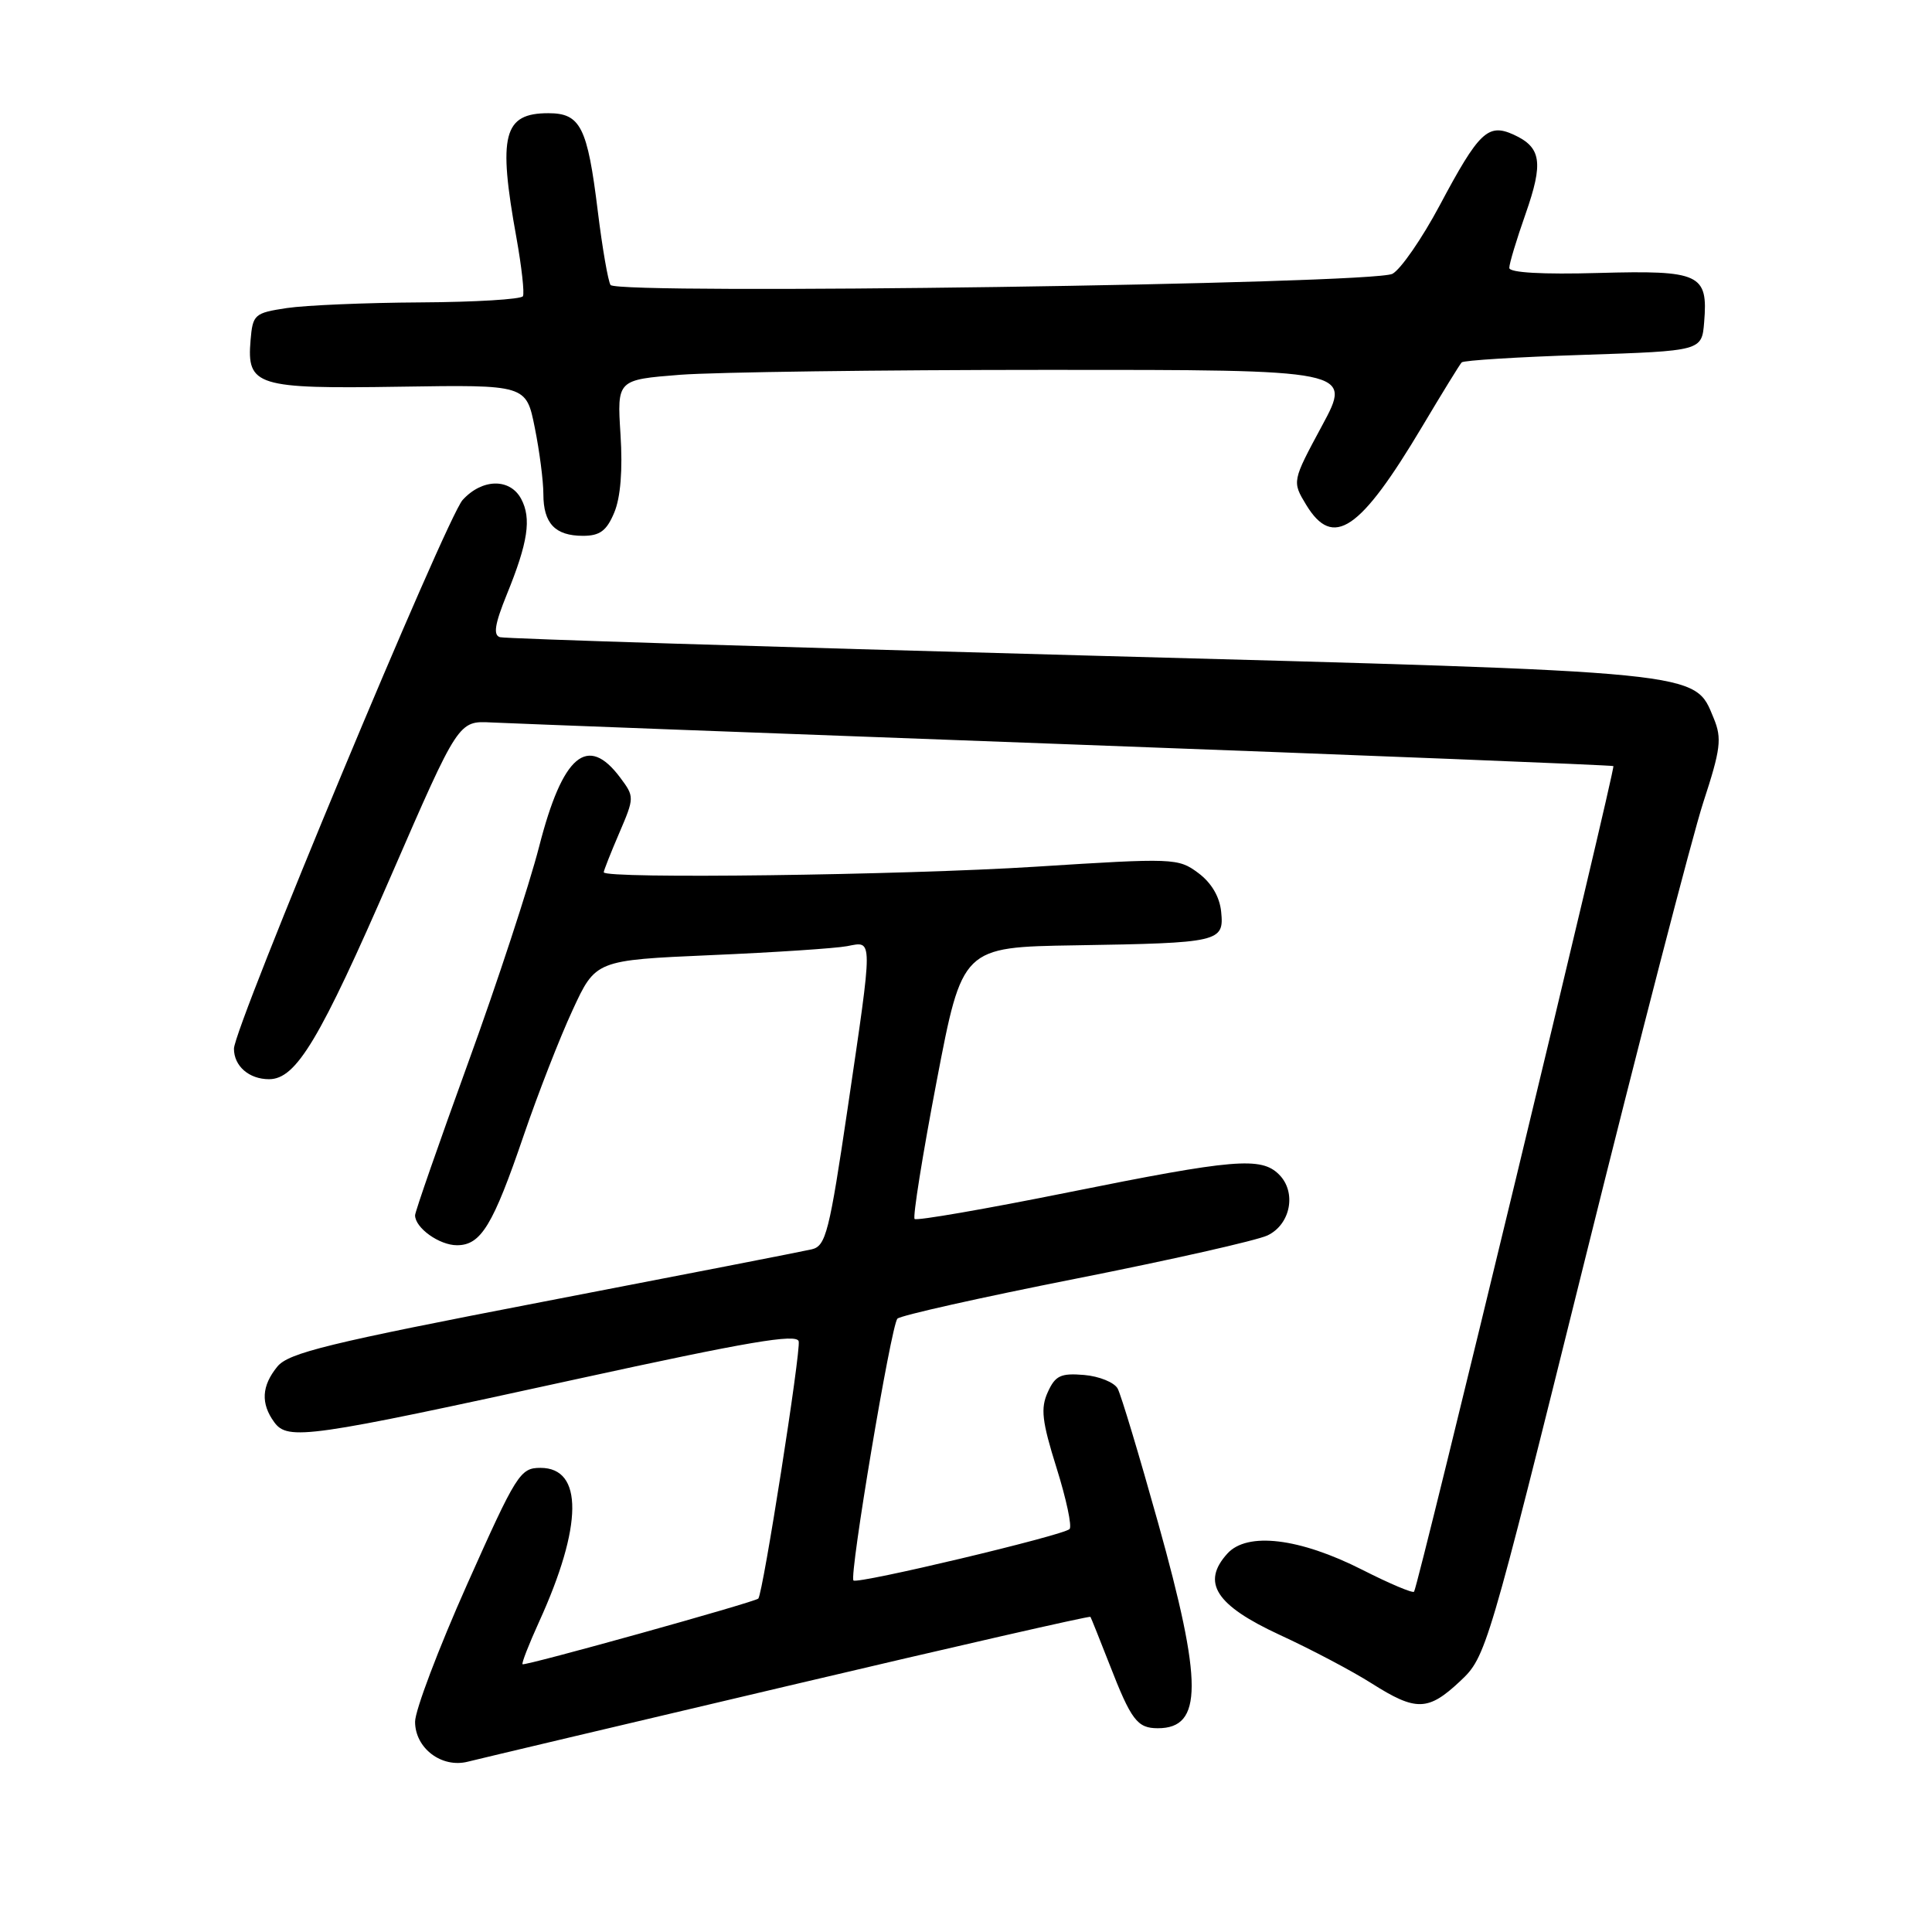 <?xml version="1.0" encoding="UTF-8" standalone="no"?>
<!DOCTYPE svg PUBLIC "-//W3C//DTD SVG 1.1//EN" "http://www.w3.org/Graphics/SVG/1.1/DTD/svg11.dtd" >
<svg xmlns="http://www.w3.org/2000/svg" xmlns:xlink="http://www.w3.org/1999/xlink" version="1.1" viewBox="0 0 256 256">
 <g >
 <path fill="currentColor"
d=" M 104.41 223.39 C 126.35 218.21 144.39 214.09 144.49 214.24 C 144.58 214.38 145.71 217.20 147.00 220.50 C 149.89 227.94 150.69 229.00 153.42 229.00 C 159.39 229.00 159.40 223.05 153.45 201.77 C 150.95 192.82 148.54 184.82 148.10 184.00 C 147.66 183.18 145.66 182.36 143.65 182.19 C 140.56 181.93 139.83 182.27 138.84 184.46 C 137.86 186.60 138.06 188.32 140.00 194.51 C 141.29 198.62 142.07 202.27 141.72 202.61 C 140.89 203.45 113.61 209.94 113.09 209.42 C 112.50 208.83 118.07 175.64 118.91 174.73 C 119.31 174.31 129.93 171.93 142.52 169.44 C 155.10 166.95 166.54 164.37 167.95 163.70 C 171.02 162.24 171.83 157.97 169.48 155.63 C 167.11 153.26 163.54 153.56 141.51 158.00 C 130.59 160.20 121.45 161.78 121.19 161.52 C 120.93 161.26 122.24 153.05 124.11 143.27 C 127.51 125.50 127.51 125.50 142.50 125.26 C 161.64 124.95 162.21 124.82 161.81 120.81 C 161.61 118.82 160.52 116.97 158.77 115.67 C 156.12 113.70 155.54 113.68 137.27 114.84 C 119.51 115.97 80.00 116.48 80.00 115.58 C 80.00 115.35 80.92 113.02 82.05 110.39 C 84.07 105.68 84.07 105.57 82.19 103.05 C 77.85 97.23 74.55 100.03 71.44 112.17 C 70.12 117.30 65.89 130.21 62.02 140.85 C 58.16 151.49 55.00 160.57 55.00 161.03 C 55.00 162.70 58.21 165.00 60.55 165.00 C 63.73 165.00 65.32 162.39 69.41 150.40 C 71.27 144.96 74.17 137.51 75.86 133.87 C 78.92 127.23 78.92 127.23 94.21 126.56 C 102.62 126.20 110.74 125.66 112.25 125.37 C 115.71 124.71 115.70 123.88 112.33 146.78 C 109.89 163.29 109.43 165.10 107.57 165.54 C 106.43 165.81 90.43 168.93 72.00 172.48 C 43.52 177.97 38.24 179.26 36.75 181.08 C 34.66 183.64 34.53 185.97 36.34 188.45 C 38.14 190.91 40.79 190.53 76.50 182.72 C 99.08 177.79 105.57 176.68 105.83 177.73 C 106.14 179.00 101.10 211.14 100.48 211.82 C 100.06 212.28 69.55 220.78 69.24 220.52 C 69.09 220.40 70.08 217.87 71.43 214.90 C 77.23 202.17 77.30 194.50 71.62 194.50 C 68.93 194.50 68.44 195.27 61.89 209.95 C 58.10 218.45 55.00 226.64 55.00 228.14 C 55.00 231.65 58.53 234.32 62.00 233.43 C 63.38 233.08 82.46 228.56 104.41 223.39 Z  M 193.49 222.75 C 196.91 219.54 197.11 218.85 209.99 167.00 C 217.16 138.12 224.23 110.84 225.68 106.36 C 228.01 99.24 228.18 97.85 227.08 95.18 C 224.47 88.90 226.41 89.09 143.24 86.84 C 101.58 85.71 66.94 84.63 66.25 84.43 C 65.33 84.16 65.56 82.70 67.15 78.78 C 69.97 71.87 70.44 68.70 69.06 66.11 C 67.58 63.34 63.89 63.40 61.30 66.25 C 59.14 68.62 31.00 136.15 31.00 138.96 C 31.00 141.26 33.00 143.00 35.65 143.00 C 39.25 143.00 42.36 137.80 51.88 115.90 C 60.75 95.50 60.75 95.50 65.12 95.73 C 67.53 95.85 101.90 97.16 141.50 98.62 C 181.10 100.09 213.63 101.39 213.78 101.51 C 214.10 101.76 187.90 210.28 187.37 210.91 C 187.18 211.13 184.10 209.83 180.52 208.01 C 172.20 203.79 165.26 202.95 162.63 205.86 C 159.15 209.70 161.09 212.71 169.59 216.64 C 173.72 218.54 179.19 221.43 181.74 223.05 C 187.64 226.79 189.23 226.75 193.49 222.75 Z  M 81.39 67.92 C 82.23 65.92 82.52 62.27 82.22 57.57 C 81.76 50.32 81.76 50.32 90.13 49.66 C 94.73 49.31 116.65 49.01 138.84 49.01 C 179.17 49.00 179.17 49.00 175.18 56.40 C 171.20 63.79 171.20 63.79 173.08 66.90 C 176.65 72.76 180.20 70.36 188.46 56.50 C 191.08 52.10 193.43 48.28 193.68 48.02 C 193.93 47.75 201.19 47.30 209.82 47.02 C 225.50 46.50 225.50 46.50 225.81 42.68 C 226.34 36.29 225.27 35.80 211.81 36.17 C 204.39 36.38 199.99 36.13 199.99 35.50 C 199.98 34.95 200.95 31.74 202.14 28.36 C 204.54 21.52 204.24 19.52 200.56 17.84 C 197.17 16.30 195.97 17.44 190.77 27.21 C 188.43 31.60 185.61 35.68 184.51 36.28 C 182.01 37.65 81.79 39.08 80.90 37.76 C 80.58 37.28 79.81 32.88 79.21 27.98 C 77.84 16.81 76.92 15.00 72.66 15.00 C 66.70 15.00 65.96 17.88 68.43 31.50 C 69.12 35.35 69.51 38.84 69.29 39.25 C 69.07 39.66 62.95 40.03 55.69 40.07 C 48.44 40.11 40.48 40.45 38.00 40.82 C 33.71 41.47 33.49 41.66 33.20 45.09 C 32.69 51.14 33.97 51.54 53.02 51.24 C 69.72 50.98 69.72 50.98 70.86 56.66 C 71.49 59.78 72.00 63.74 72.00 65.47 C 72.00 69.36 73.56 71.00 77.25 71.00 C 79.48 71.00 80.38 70.34 81.39 67.92 Z "/>
</g>
</svg>